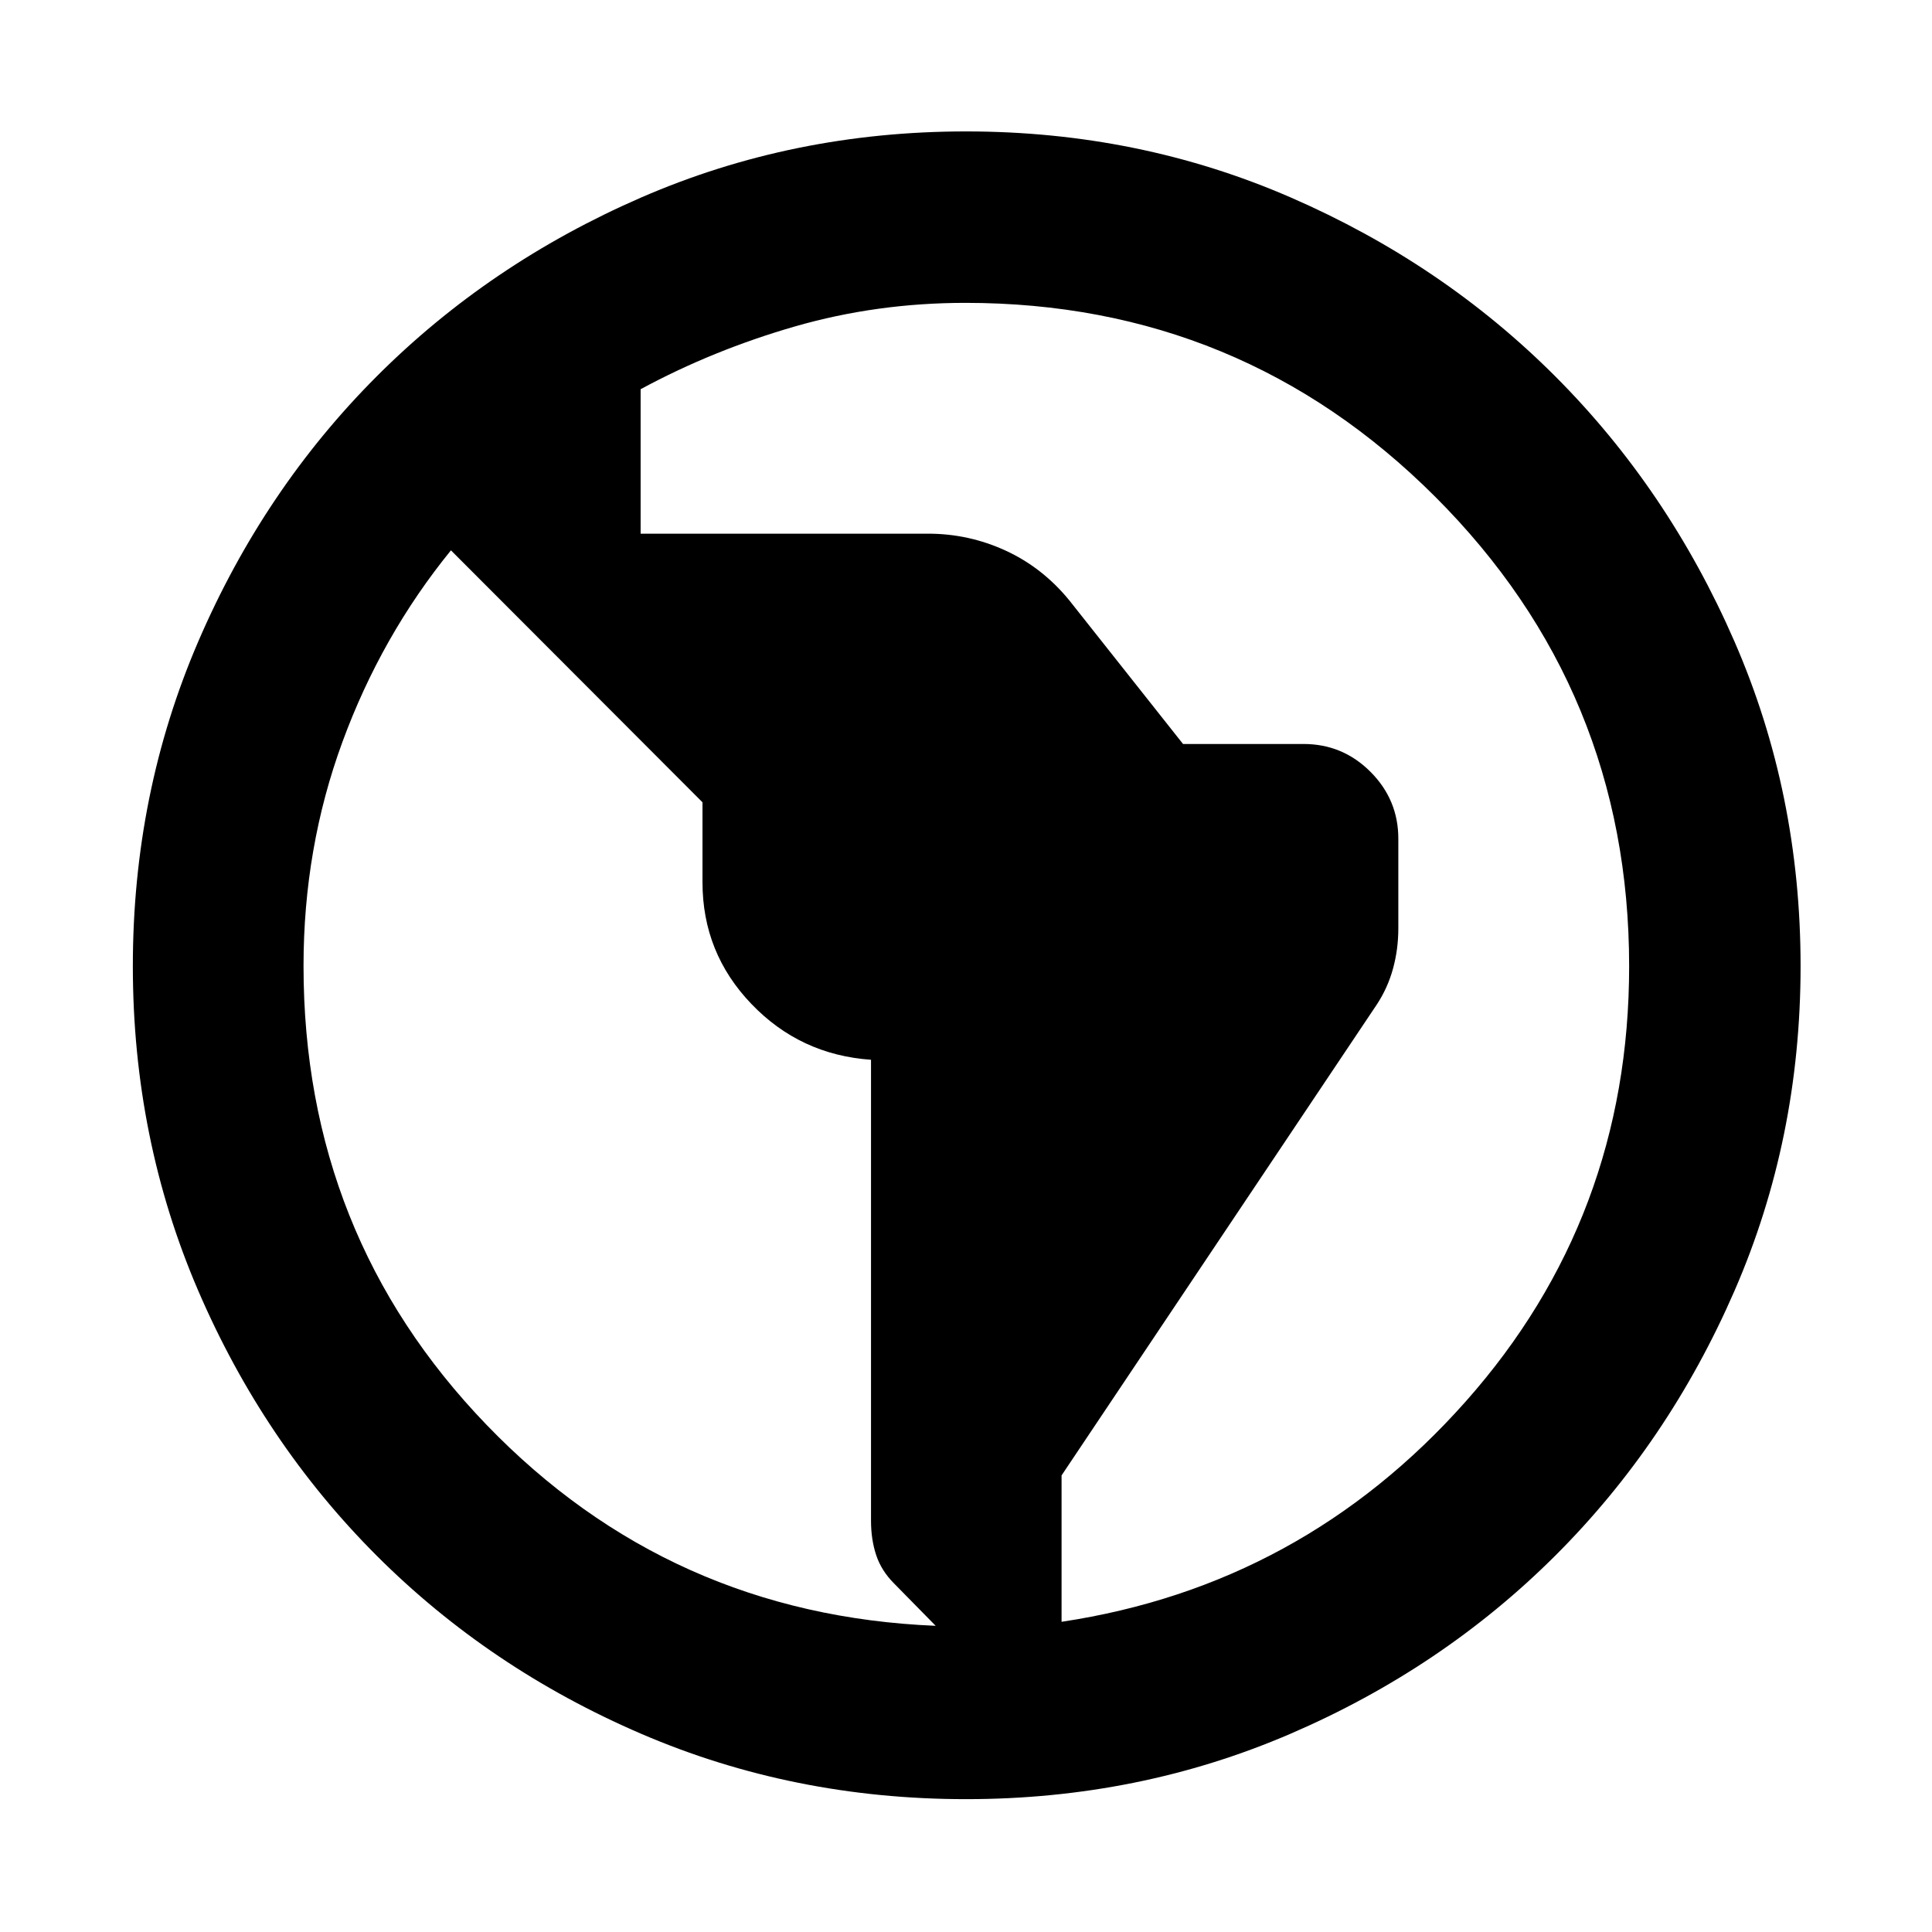 <svg xmlns="http://www.w3.org/2000/svg" height="40" viewBox="0 -960 960 960" width="40"><path d="M480.01-66.01q-85.88 0-161.32-32.44-75.43-32.45-131.56-88.58-56.12-56.14-88.62-131.6-32.5-75.45-32.5-161.34 0-85.85 32.53-161.33 32.52-75.47 88.56-131.6 56.03-56.13 131.51-88.97 75.48-32.83 161.41-32.83 85.92 0 161.39 32.84 75.48 32.84 131.5 88.97 56.03 56.14 88.91 131.58 32.88 75.45 32.88 161.33 0 85.92-32.84 161.39-32.84 75.48-88.97 131.5-56.14 56.03-131.58 88.56-75.43 32.52-161.3 32.52Zm-15.08-86.13-20.67-21.04q-6.27-6.27-8.87-14.03-2.59-7.77-2.59-17.12v-229.08q-35.23-2.45-59.48-27.78-24.26-25.32-24.26-60.43v-39.72l-124.99-125.2q-34.56 42.49-53.9 95.15-19.35 52.66-19.35 111.35 0 133.68 90.97 228.06t223.14 99.84Zm62.56-2q119.61-18 200.82-109.48 81.2-91.49 81.2-216.26 0-136.98-96.39-233.31-96.39-96.32-233.4-96.32-44.02 0-84.7 11.71-40.68 11.72-76.7 31.19v71.79h142.85q20.26 0 38.6 8.45 18.33 8.45 31.63 24.77l56.44 71.28h59.87q19.47 0 33.29 13.85t13.82 33.24v44.55q0 10.3-2.61 19.89t-8.02 17.84l-156.7 234.07v72.74Z"/></svg>